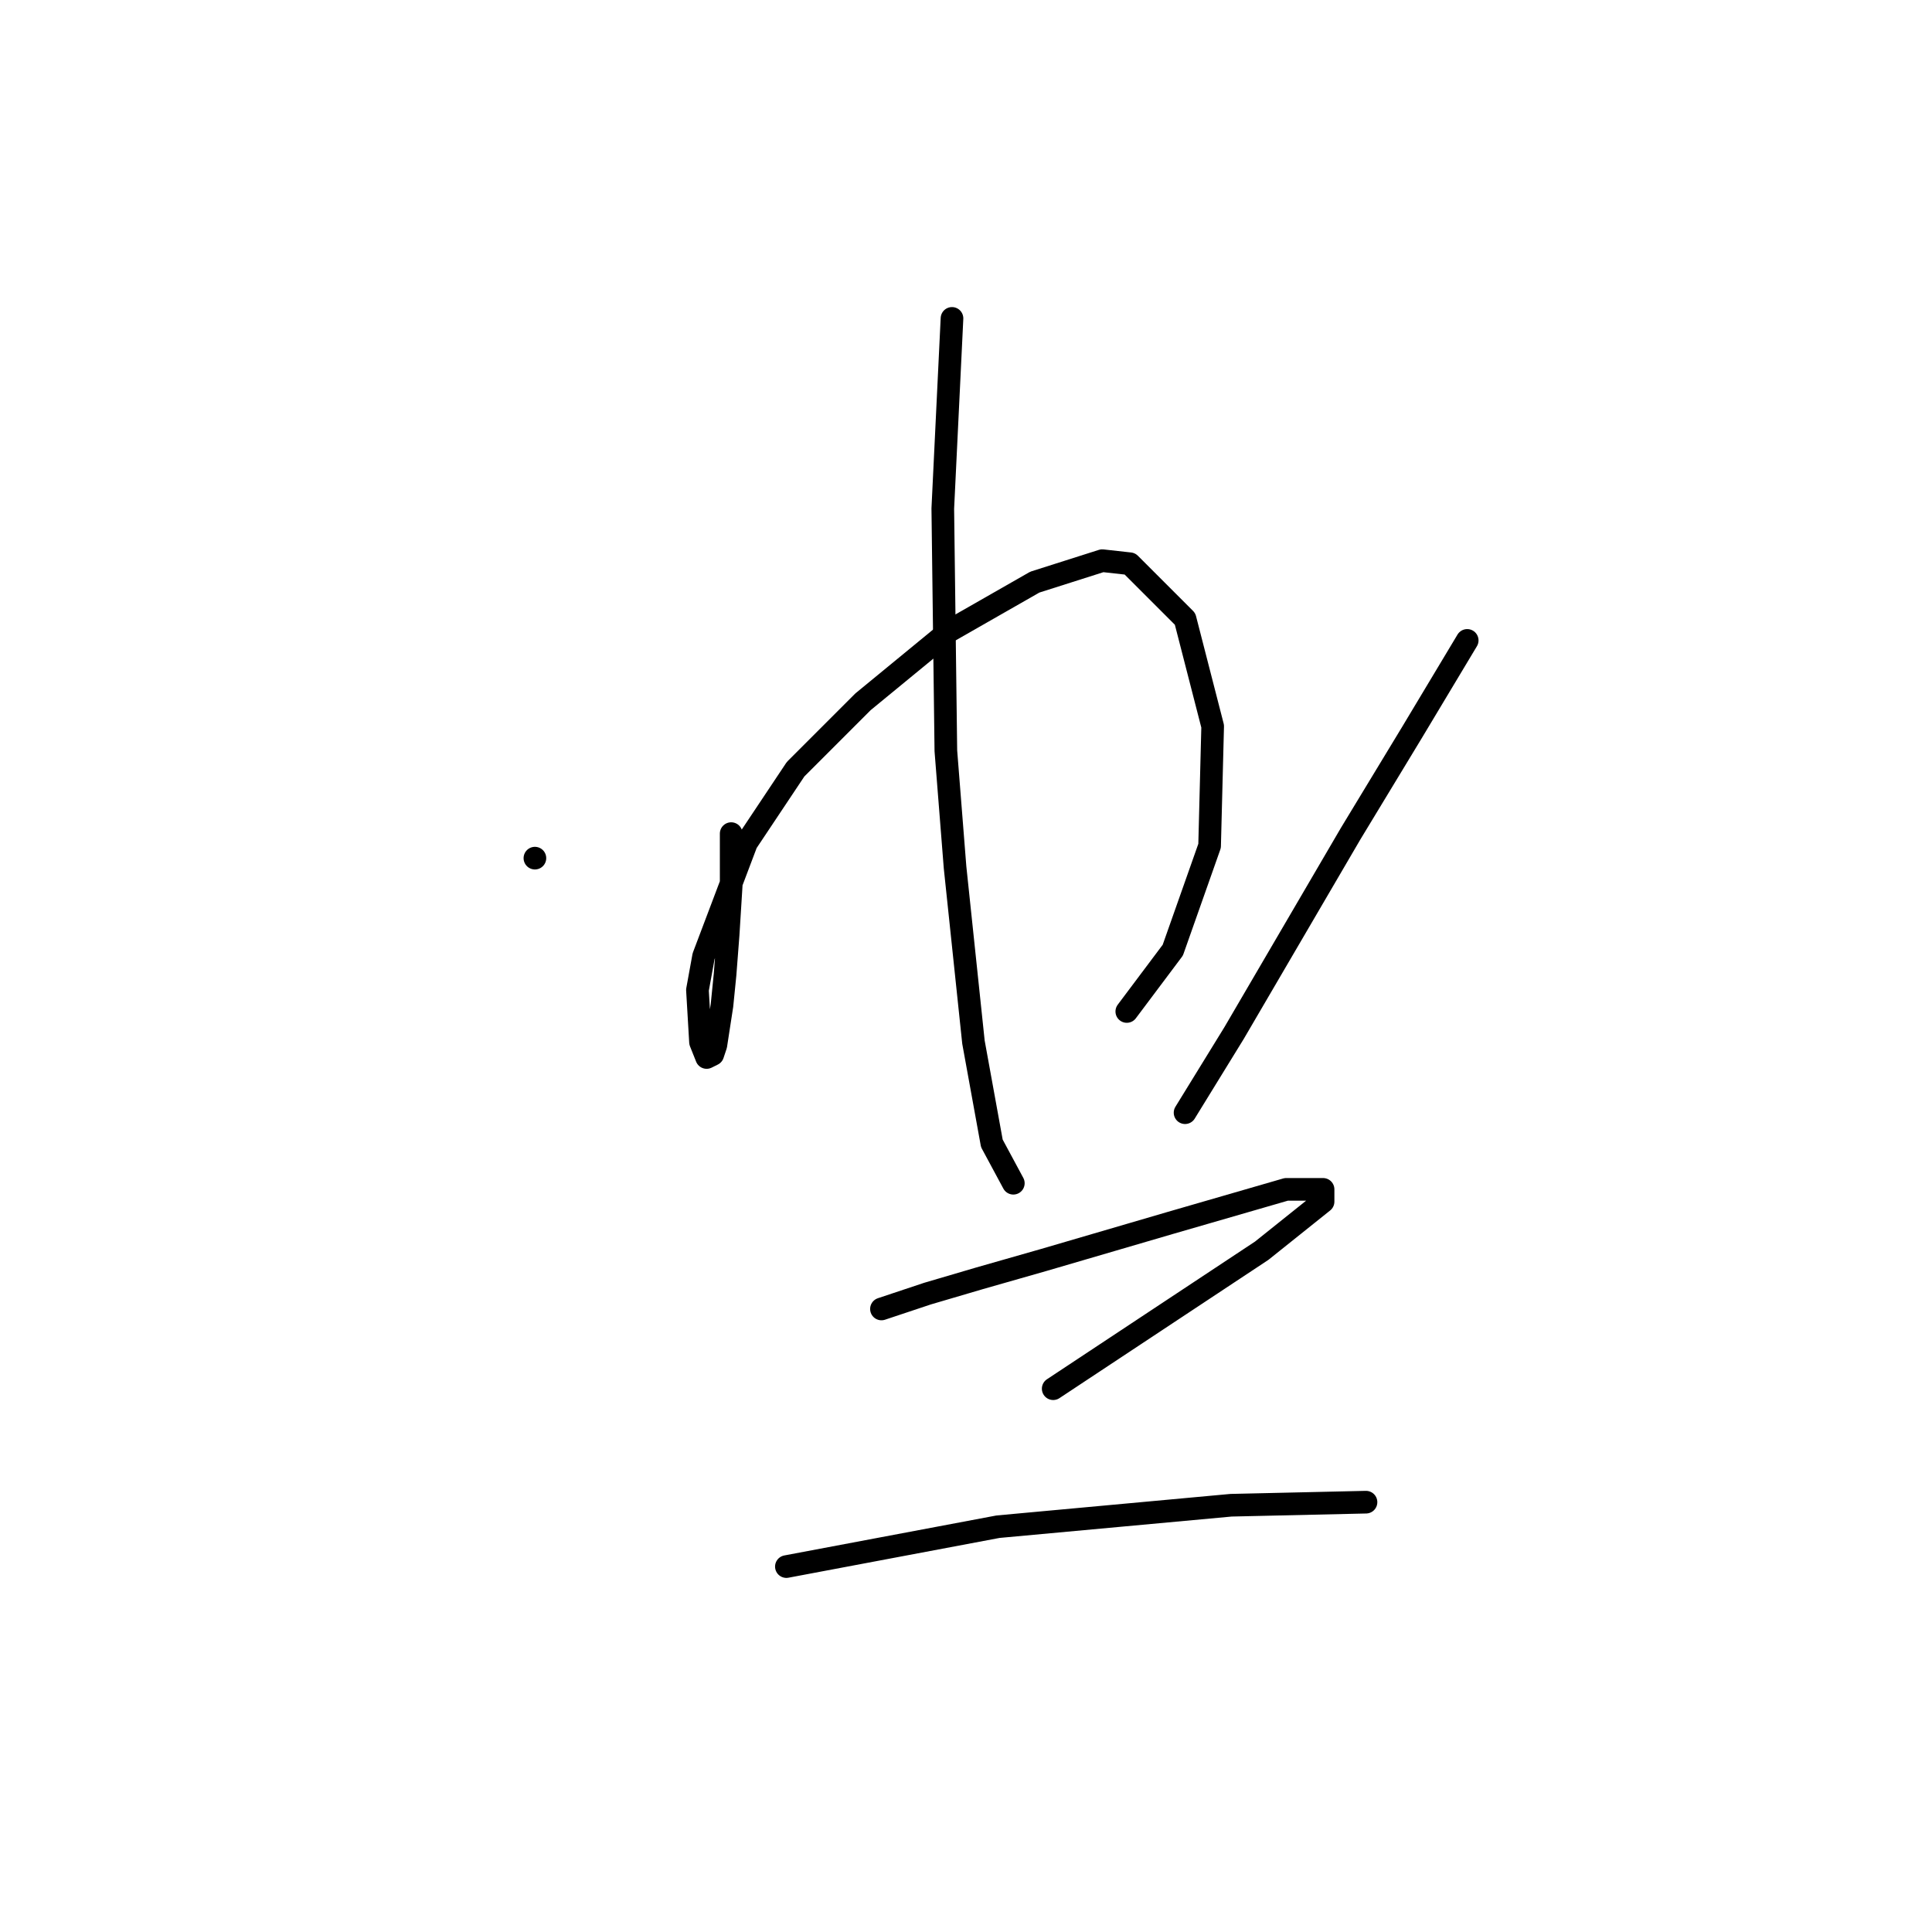 <?xml version="1.0" standalone="no"?>
    <svg width="256" height="256" xmlns="http://www.w3.org/2000/svg" version="1.1">
    <polyline stroke="black" stroke-width="3" stroke-linecap="round" fill="transparent" stroke-linejoin="round" points="70.878 113.709 70.878 113.709 " />
        <polyline stroke="black" stroke-width="3" stroke-linecap="round" fill="transparent" stroke-linejoin="round" points="96.885 110.458 96.885 117.366 96.479 123.868 96.073 129.151 95.666 133.215 94.853 138.497 94.447 139.717 93.634 140.123 92.822 138.091 92.415 131.183 93.228 126.713 98.917 111.677 105.419 101.925 114.359 92.985 125.737 83.638 137.116 77.136 146.056 74.292 149.713 74.698 157.027 82.013 160.685 96.235 160.278 112.084 155.402 125.9 149.306 134.027 149.306 134.027 " />
        <polyline stroke="black" stroke-width="3" stroke-linecap="round" fill="transparent" stroke-linejoin="round" points="126.144 42.189 124.925 67.383 125.331 99.486 126.55 114.928 128.988 138.091 131.426 151.501 134.271 156.784 134.271 156.784 " />
        <polyline stroke="black" stroke-width="3" stroke-linecap="round" fill="transparent" stroke-linejoin="round" points="194.413 84.857 187.099 97.048 178.971 110.458 163.529 136.872 157.027 147.438 157.027 147.438 " />
        <polyline stroke="black" stroke-width="3" stroke-linecap="round" fill="transparent" stroke-linejoin="round" points="116.797 173.445 122.893 171.413 129.801 169.381 138.335 166.943 154.996 162.067 170.438 157.597 175.314 157.597 175.314 159.222 167.187 165.724 139.554 184.01 139.554 184.01 " />
        <polyline stroke="black" stroke-width="3" stroke-linecap="round" fill="transparent" stroke-linejoin="round" points="104.2 207.58 132.239 202.297 163.123 199.452 181.003 199.046 181.003 199.046 " />
        </svg>